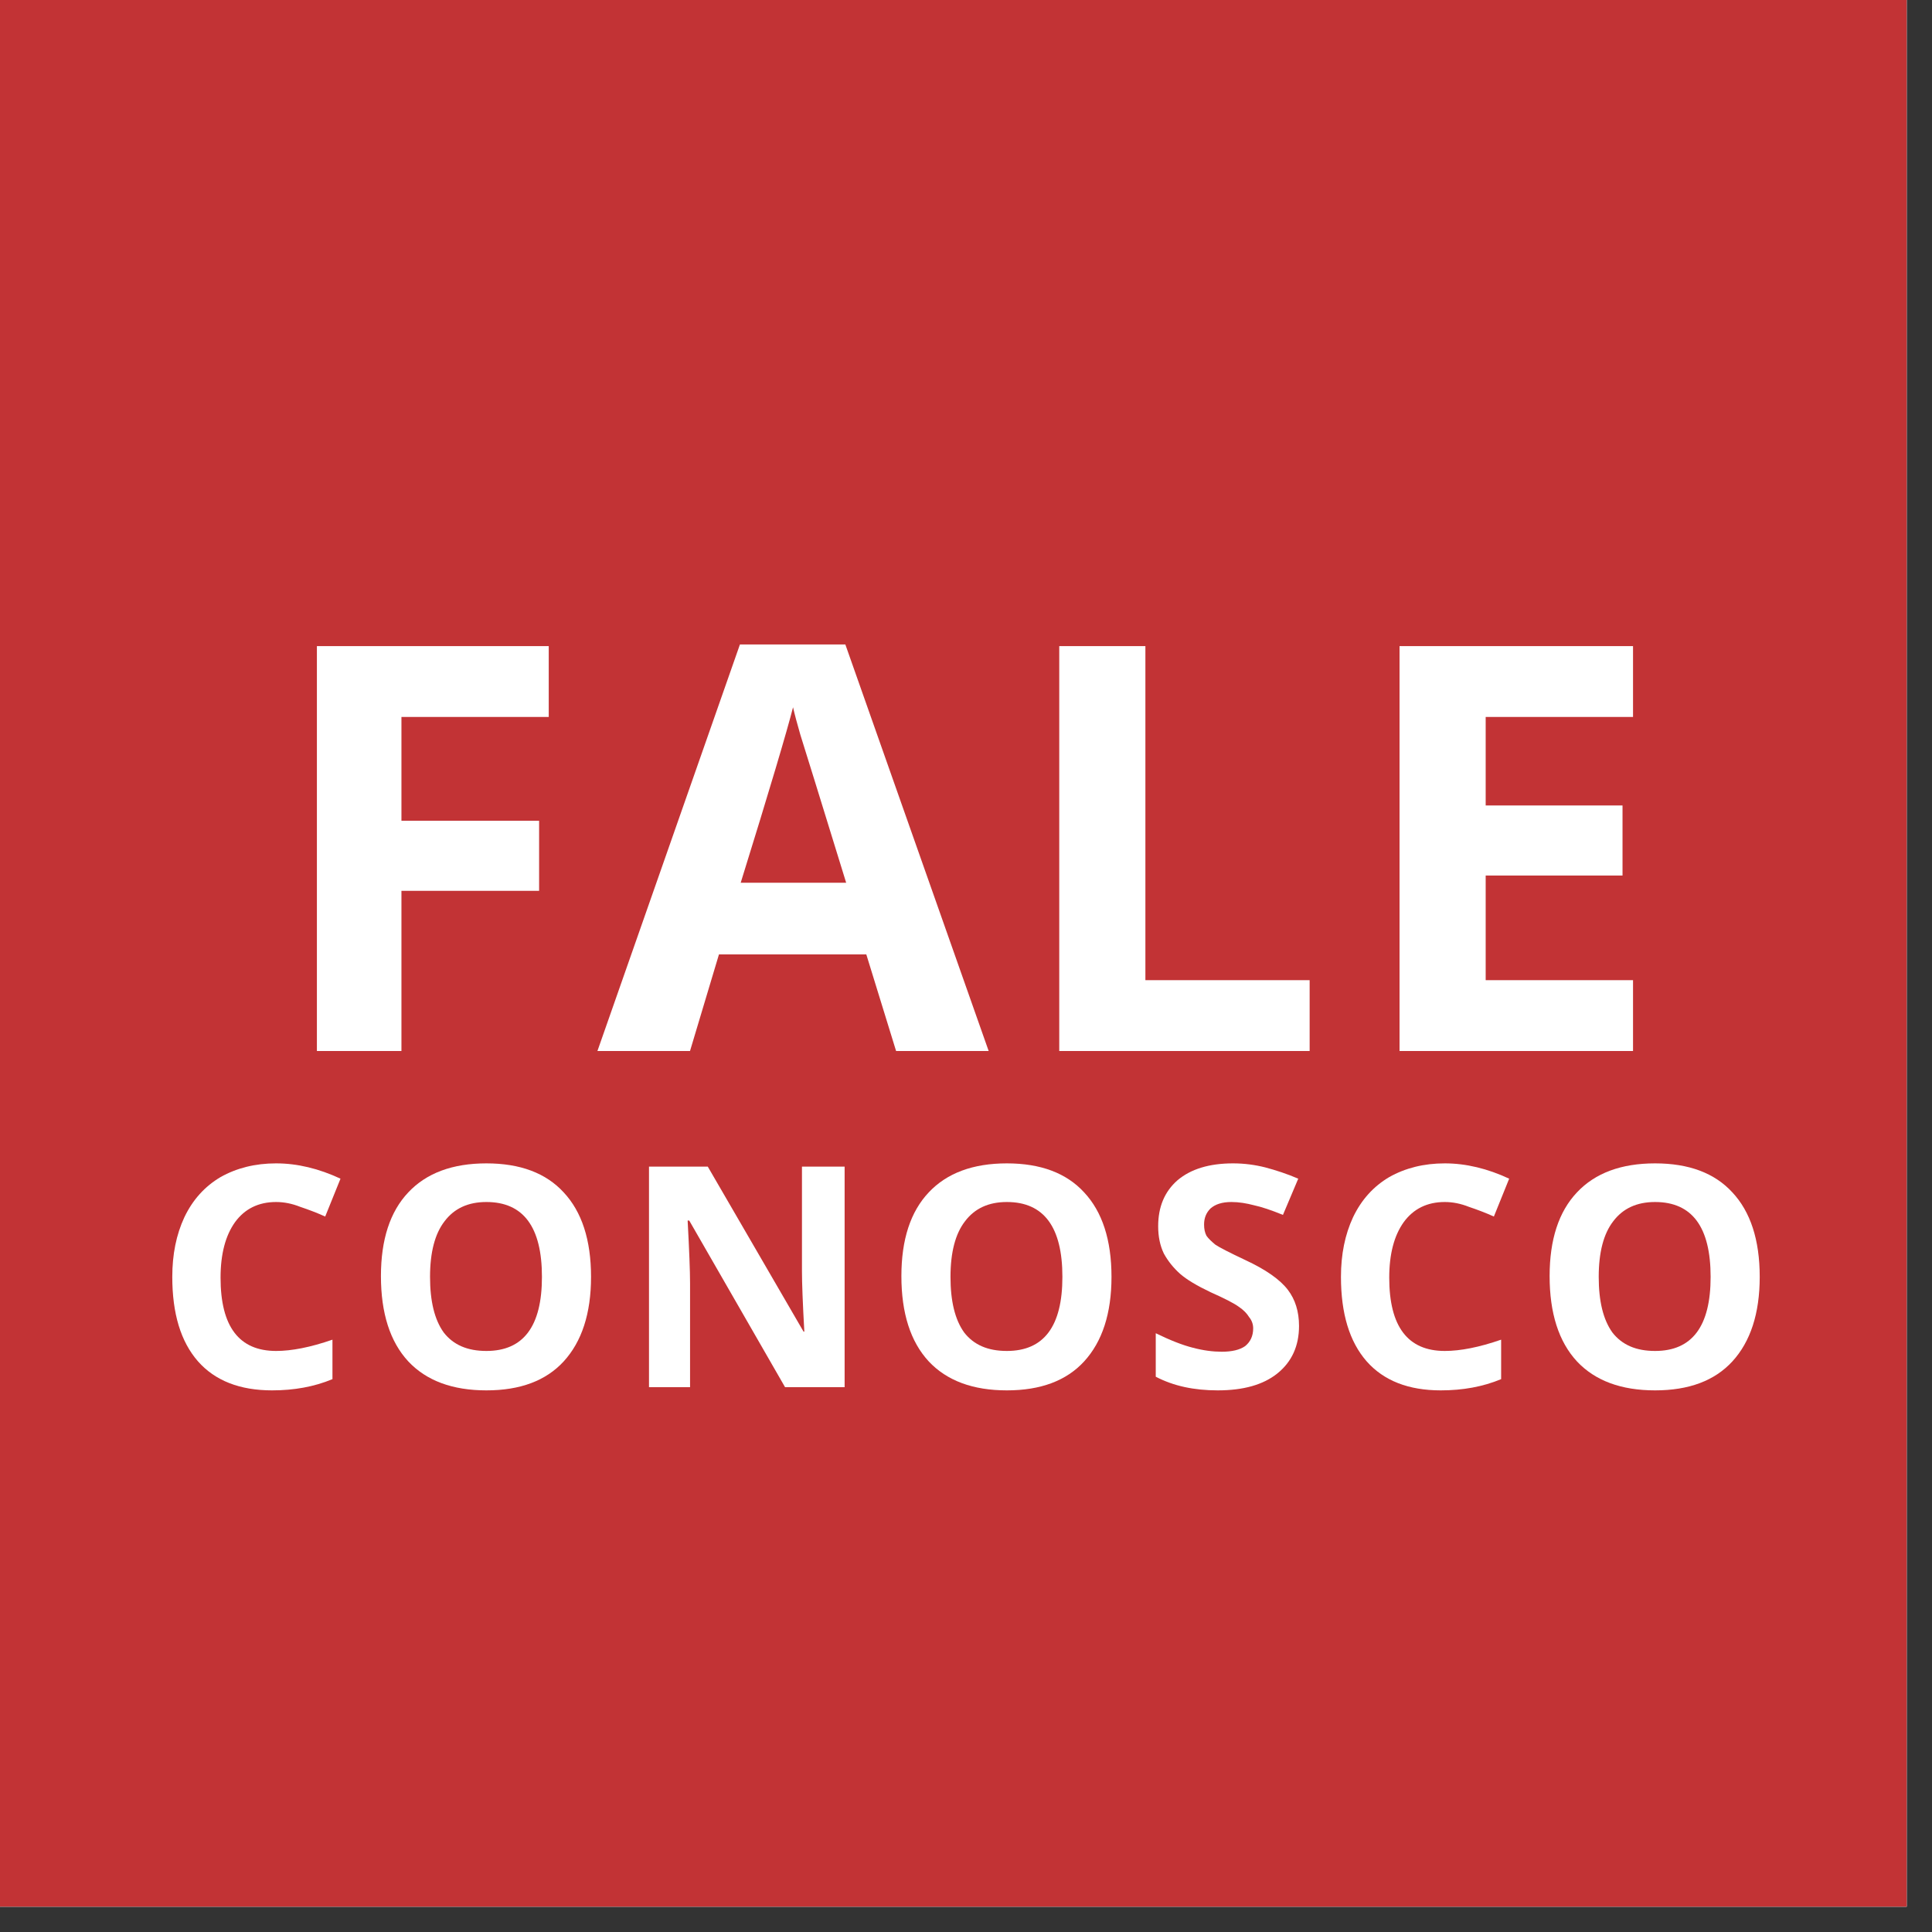 <svg xmlns="http://www.w3.org/2000/svg" xmlns:xlink="http://www.w3.org/1999/xlink" width="50" zoomAndPan="magnify" viewBox="0 0 37.5 37.5" height="50" preserveAspectRatio="xMidYMid meet" version="1.0"><rect x="0" y="0" width="37.5" height="37.5" fill="#333333" stroke="none"/><defs><g/><clipPath id="id1"><path d="M 0 0 L 37.008 0 L 37.008 37.008 L 0 37.008 Z M 0 0 " clip-rule="nonzero"/></clipPath></defs><g clip-path="url(#id1)"><path fill="#ffffff" d="M 0 0 L 37.5 0 L 37.5 45 L 0 45 Z M 0 0 " fill-opacity="1" fill-rule="nonzero"/><path fill="#ffffff" d="M 0 0 L 37.5 0 L 37.5 37.5 L 0 37.5 Z M 0 0 " fill-opacity="1" fill-rule="nonzero"/><path fill="#c23335" d="M 0 0 L 37.5 0 L 37.5 37.5 L 0 37.5 Z M 0 0 " fill-opacity="1" fill-rule="nonzero"/></g><g fill="#ffffff" fill-opacity="1"><g transform="translate(5.167, 20.4)"><g><path d="M 2.625 0 L 0.984 0 L 0.984 -7.859 L 5.484 -7.859 L 5.484 -6.484 L 2.625 -6.484 L 2.625 -4.469 L 5.297 -4.469 L 5.297 -3.109 L 2.625 -3.109 Z M 2.625 0 "/></g></g></g><g fill="#ffffff" fill-opacity="1"><g transform="translate(11.596, 20.4)"><g><path d="M 5.797 0 L 5.219 -1.875 L 2.359 -1.875 L 1.797 0 L 0 0 L 2.766 -7.891 L 4.812 -7.891 L 7.594 0 Z M 4.828 -3.266 C 4.305 -4.961 4.008 -5.922 3.938 -6.141 C 3.875 -6.359 3.828 -6.535 3.797 -6.672 C 3.68 -6.211 3.344 -5.078 2.781 -3.266 Z M 4.828 -3.266 "/></g></g></g><g fill="#ffffff" fill-opacity="1"><g transform="translate(19.576, 20.4)"><g><path d="M 0.984 0 L 0.984 -7.859 L 2.656 -7.859 L 2.656 -1.375 L 5.844 -1.375 L 5.844 0 Z M 0.984 0 "/></g></g></g><g fill="#ffffff" fill-opacity="1"><g transform="translate(26.181, 20.4)"><g><path d="M 5.516 0 L 0.984 0 L 0.984 -7.859 L 5.516 -7.859 L 5.516 -6.484 L 2.656 -6.484 L 2.656 -4.766 L 5.312 -4.766 L 5.312 -3.406 L 2.656 -3.406 L 2.656 -1.375 L 5.516 -1.375 Z M 5.516 0 "/></g></g></g><g fill="#ffffff" fill-opacity="1"><g transform="translate(3, 26.925)"><g><path d="M 2.359 -3.594 C 2.016 -3.594 1.75 -3.461 1.562 -3.203 C 1.375 -2.941 1.281 -2.582 1.281 -2.125 C 1.281 -1.176 1.641 -0.703 2.359 -0.703 C 2.66 -0.703 3.023 -0.773 3.453 -0.922 L 3.453 -0.156 C 3.098 -0.008 2.707 0.062 2.281 0.062 C 1.656 0.062 1.176 -0.125 0.844 -0.5 C 0.508 -0.883 0.344 -1.43 0.344 -2.141 C 0.344 -2.578 0.422 -2.961 0.578 -3.297 C 0.742 -3.641 0.977 -3.898 1.281 -4.078 C 1.594 -4.254 1.953 -4.344 2.359 -4.344 C 2.773 -4.344 3.191 -4.242 3.609 -4.047 L 3.312 -3.312 C 3.156 -3.383 2.992 -3.445 2.828 -3.5 C 2.672 -3.562 2.516 -3.594 2.359 -3.594 Z M 2.359 -3.594 "/></g></g></g><g fill="#ffffff" fill-opacity="1"><g transform="translate(7.05, 26.925)"><g><path d="M 4.422 -2.141 C 4.422 -1.43 4.242 -0.883 3.891 -0.5 C 3.547 -0.125 3.047 0.062 2.391 0.062 C 1.734 0.062 1.227 -0.125 0.875 -0.5 C 0.52 -0.883 0.344 -1.438 0.344 -2.156 C 0.344 -2.863 0.52 -3.406 0.875 -3.781 C 1.227 -4.156 1.734 -4.344 2.391 -4.344 C 3.047 -4.344 3.547 -4.156 3.891 -3.781 C 4.242 -3.406 4.422 -2.859 4.422 -2.141 Z M 1.297 -2.141 C 1.297 -1.672 1.383 -1.312 1.562 -1.062 C 1.75 -0.82 2.023 -0.703 2.391 -0.703 C 3.109 -0.703 3.469 -1.18 3.469 -2.141 C 3.469 -3.109 3.109 -3.594 2.391 -3.594 C 2.035 -3.594 1.766 -3.469 1.578 -3.219 C 1.391 -2.977 1.297 -2.617 1.297 -2.141 Z M 1.297 -2.141 "/></g></g></g><g fill="#ffffff" fill-opacity="1"><g transform="translate(12.05, 26.925)"><g><path d="M 4.344 0 L 3.188 0 L 1.328 -3.234 L 1.297 -3.234 C 1.328 -2.66 1.344 -2.254 1.344 -2.016 L 1.344 0 L 0.547 0 L 0.547 -4.281 L 1.688 -4.281 L 3.547 -1.078 L 3.562 -1.078 C 3.531 -1.629 3.516 -2.02 3.516 -2.25 L 3.516 -4.281 L 4.344 -4.281 Z M 4.344 0 "/></g></g></g><g fill="#ffffff" fill-opacity="1"><g transform="translate(17.152, 26.925)"><g><path d="M 4.422 -2.141 C 4.422 -1.43 4.242 -0.883 3.891 -0.5 C 3.547 -0.125 3.047 0.062 2.391 0.062 C 1.734 0.062 1.227 -0.125 0.875 -0.5 C 0.52 -0.883 0.344 -1.438 0.344 -2.156 C 0.344 -2.863 0.52 -3.406 0.875 -3.781 C 1.227 -4.156 1.734 -4.344 2.391 -4.344 C 3.047 -4.344 3.547 -4.156 3.891 -3.781 C 4.242 -3.406 4.422 -2.859 4.422 -2.141 Z M 1.297 -2.141 C 1.297 -1.672 1.383 -1.312 1.562 -1.062 C 1.75 -0.82 2.023 -0.703 2.391 -0.703 C 3.109 -0.703 3.469 -1.18 3.469 -2.141 C 3.469 -3.109 3.109 -3.594 2.391 -3.594 C 2.035 -3.594 1.766 -3.469 1.578 -3.219 C 1.391 -2.977 1.297 -2.617 1.297 -2.141 Z M 1.297 -2.141 "/></g></g></g><g fill="#ffffff" fill-opacity="1"><g transform="translate(22.152, 26.925)"><g><path d="M 3.062 -1.188 C 3.062 -0.801 2.922 -0.492 2.641 -0.266 C 2.367 -0.047 1.984 0.062 1.484 0.062 C 1.023 0.062 0.625 -0.023 0.281 -0.203 L 0.281 -1.047 C 0.562 -0.91 0.801 -0.816 1 -0.766 C 1.207 -0.711 1.395 -0.688 1.562 -0.688 C 1.758 -0.688 1.91 -0.723 2.016 -0.797 C 2.117 -0.879 2.172 -0.992 2.172 -1.141 C 2.172 -1.223 2.145 -1.297 2.094 -1.359 C 2.051 -1.43 1.984 -1.5 1.891 -1.562 C 1.805 -1.625 1.625 -1.719 1.344 -1.844 C 1.082 -1.969 0.883 -2.086 0.75 -2.203 C 0.625 -2.316 0.52 -2.445 0.438 -2.594 C 0.363 -2.75 0.328 -2.926 0.328 -3.125 C 0.328 -3.5 0.453 -3.797 0.703 -4.016 C 0.961 -4.234 1.32 -4.344 1.781 -4.344 C 2 -4.344 2.207 -4.316 2.406 -4.266 C 2.613 -4.211 2.828 -4.141 3.047 -4.047 L 2.75 -3.344 C 2.52 -3.438 2.332 -3.5 2.188 -3.531 C 2.039 -3.57 1.895 -3.594 1.75 -3.594 C 1.57 -3.594 1.438 -3.551 1.344 -3.469 C 1.258 -3.383 1.219 -3.281 1.219 -3.156 C 1.219 -3.07 1.234 -3 1.266 -2.938 C 1.305 -2.883 1.363 -2.828 1.438 -2.766 C 1.52 -2.711 1.711 -2.613 2.016 -2.469 C 2.422 -2.281 2.695 -2.086 2.844 -1.891 C 2.988 -1.703 3.062 -1.469 3.062 -1.188 Z M 3.062 -1.188 "/></g></g></g><g fill="#ffffff" fill-opacity="1"><g transform="translate(25.684, 26.925)"><g><path d="M 2.359 -3.594 C 2.016 -3.594 1.75 -3.461 1.562 -3.203 C 1.375 -2.941 1.281 -2.582 1.281 -2.125 C 1.281 -1.176 1.641 -0.703 2.359 -0.703 C 2.66 -0.703 3.023 -0.773 3.453 -0.922 L 3.453 -0.156 C 3.098 -0.008 2.707 0.062 2.281 0.062 C 1.656 0.062 1.176 -0.125 0.844 -0.5 C 0.508 -0.883 0.344 -1.43 0.344 -2.141 C 0.344 -2.578 0.422 -2.961 0.578 -3.297 C 0.742 -3.641 0.977 -3.898 1.281 -4.078 C 1.594 -4.254 1.953 -4.344 2.359 -4.344 C 2.773 -4.344 3.191 -4.242 3.609 -4.047 L 3.312 -3.312 C 3.156 -3.383 2.992 -3.445 2.828 -3.5 C 2.672 -3.562 2.516 -3.594 2.359 -3.594 Z M 2.359 -3.594 "/></g></g></g><g fill="#ffffff" fill-opacity="1"><g transform="translate(29.734, 26.925)"><g><path d="M 4.422 -2.141 C 4.422 -1.43 4.242 -0.883 3.891 -0.5 C 3.547 -0.125 3.047 0.062 2.391 0.062 C 1.734 0.062 1.227 -0.125 0.875 -0.5 C 0.52 -0.883 0.344 -1.438 0.344 -2.156 C 0.344 -2.863 0.52 -3.406 0.875 -3.781 C 1.227 -4.156 1.734 -4.344 2.391 -4.344 C 3.047 -4.344 3.547 -4.156 3.891 -3.781 C 4.242 -3.406 4.422 -2.859 4.422 -2.141 Z M 1.297 -2.141 C 1.297 -1.672 1.383 -1.312 1.562 -1.062 C 1.75 -0.82 2.023 -0.703 2.391 -0.703 C 3.109 -0.703 3.469 -1.18 3.469 -2.141 C 3.469 -3.109 3.109 -3.594 2.391 -3.594 C 2.035 -3.594 1.766 -3.469 1.578 -3.219 C 1.391 -2.977 1.297 -2.617 1.297 -2.141 Z M 1.297 -2.141 "/></g></g></g></svg>